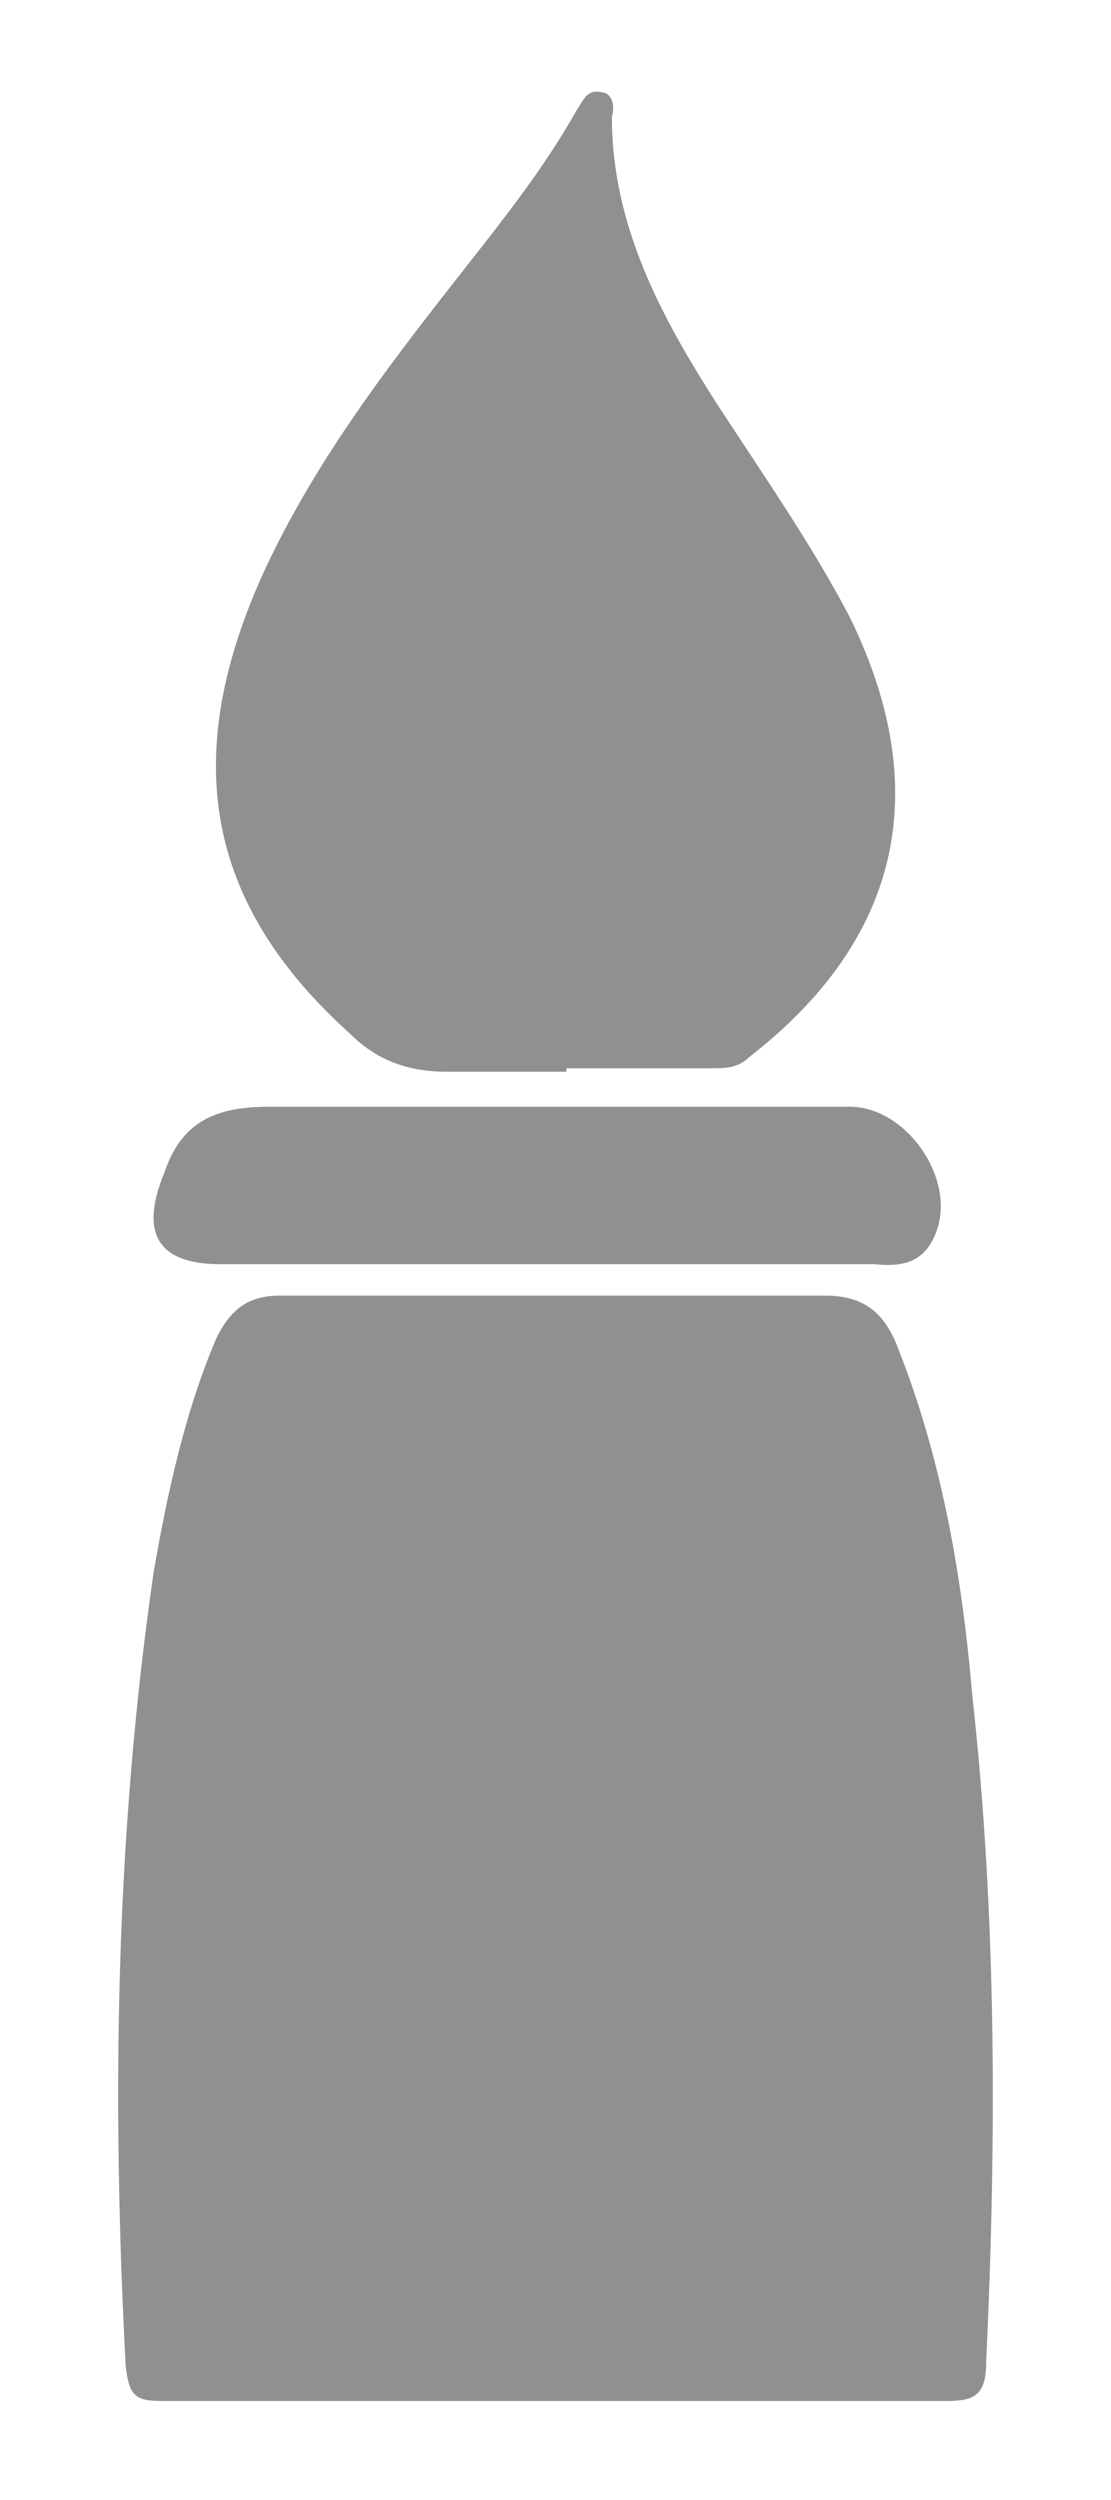 <svg width="16" height="36" viewBox="0 0 16 36" fill="none" xmlns="http://www.w3.org/2000/svg">
<path d="M7.956 34.575C6.092 34.575 4.228 34.575 2.364 34.575C1.962 34.575 1.861 34.524 1.81 34.071C1.609 30.243 1.659 26.465 2.213 22.636C2.415 21.478 2.667 20.319 3.12 19.261C3.322 18.858 3.573 18.657 4.027 18.657C6.646 18.657 9.265 18.657 11.885 18.657C12.389 18.657 12.691 18.858 12.892 19.312C13.547 20.924 13.849 22.636 14.001 24.399C14.353 27.573 14.353 30.797 14.202 34.02C14.202 34.524 14.001 34.575 13.598 34.575C11.734 34.575 9.82 34.575 7.956 34.575Z" fill="#909090"/>
<path d="M8.157 15.433C7.603 15.433 6.999 15.433 6.445 15.433C5.891 15.433 5.437 15.282 5.034 14.879C2.969 13.015 2.566 10.9 3.825 8.18C4.581 6.568 5.639 5.208 6.747 3.797C7.301 3.092 7.855 2.387 8.308 1.581C8.409 1.43 8.46 1.279 8.661 1.329C8.812 1.329 8.863 1.53 8.812 1.682C8.812 3.243 9.517 4.553 10.323 5.812C10.978 6.82 11.683 7.827 12.237 8.885C13.446 11.353 12.993 13.519 10.777 15.232C10.626 15.383 10.424 15.383 10.273 15.383C9.568 15.383 8.863 15.383 8.157 15.383V15.433Z" fill="#909090"/>
<path d="M7.805 18.204C6.243 18.204 4.682 18.204 3.17 18.204C2.264 18.204 2.012 17.75 2.364 16.894C2.616 16.139 3.12 15.937 3.876 15.937C6.646 15.937 9.467 15.937 12.237 15.937C13.043 15.937 13.749 16.945 13.497 17.7C13.346 18.153 13.043 18.254 12.59 18.204C10.978 18.204 9.417 18.204 7.805 18.204Z" fill="#909090"/>
</svg>
